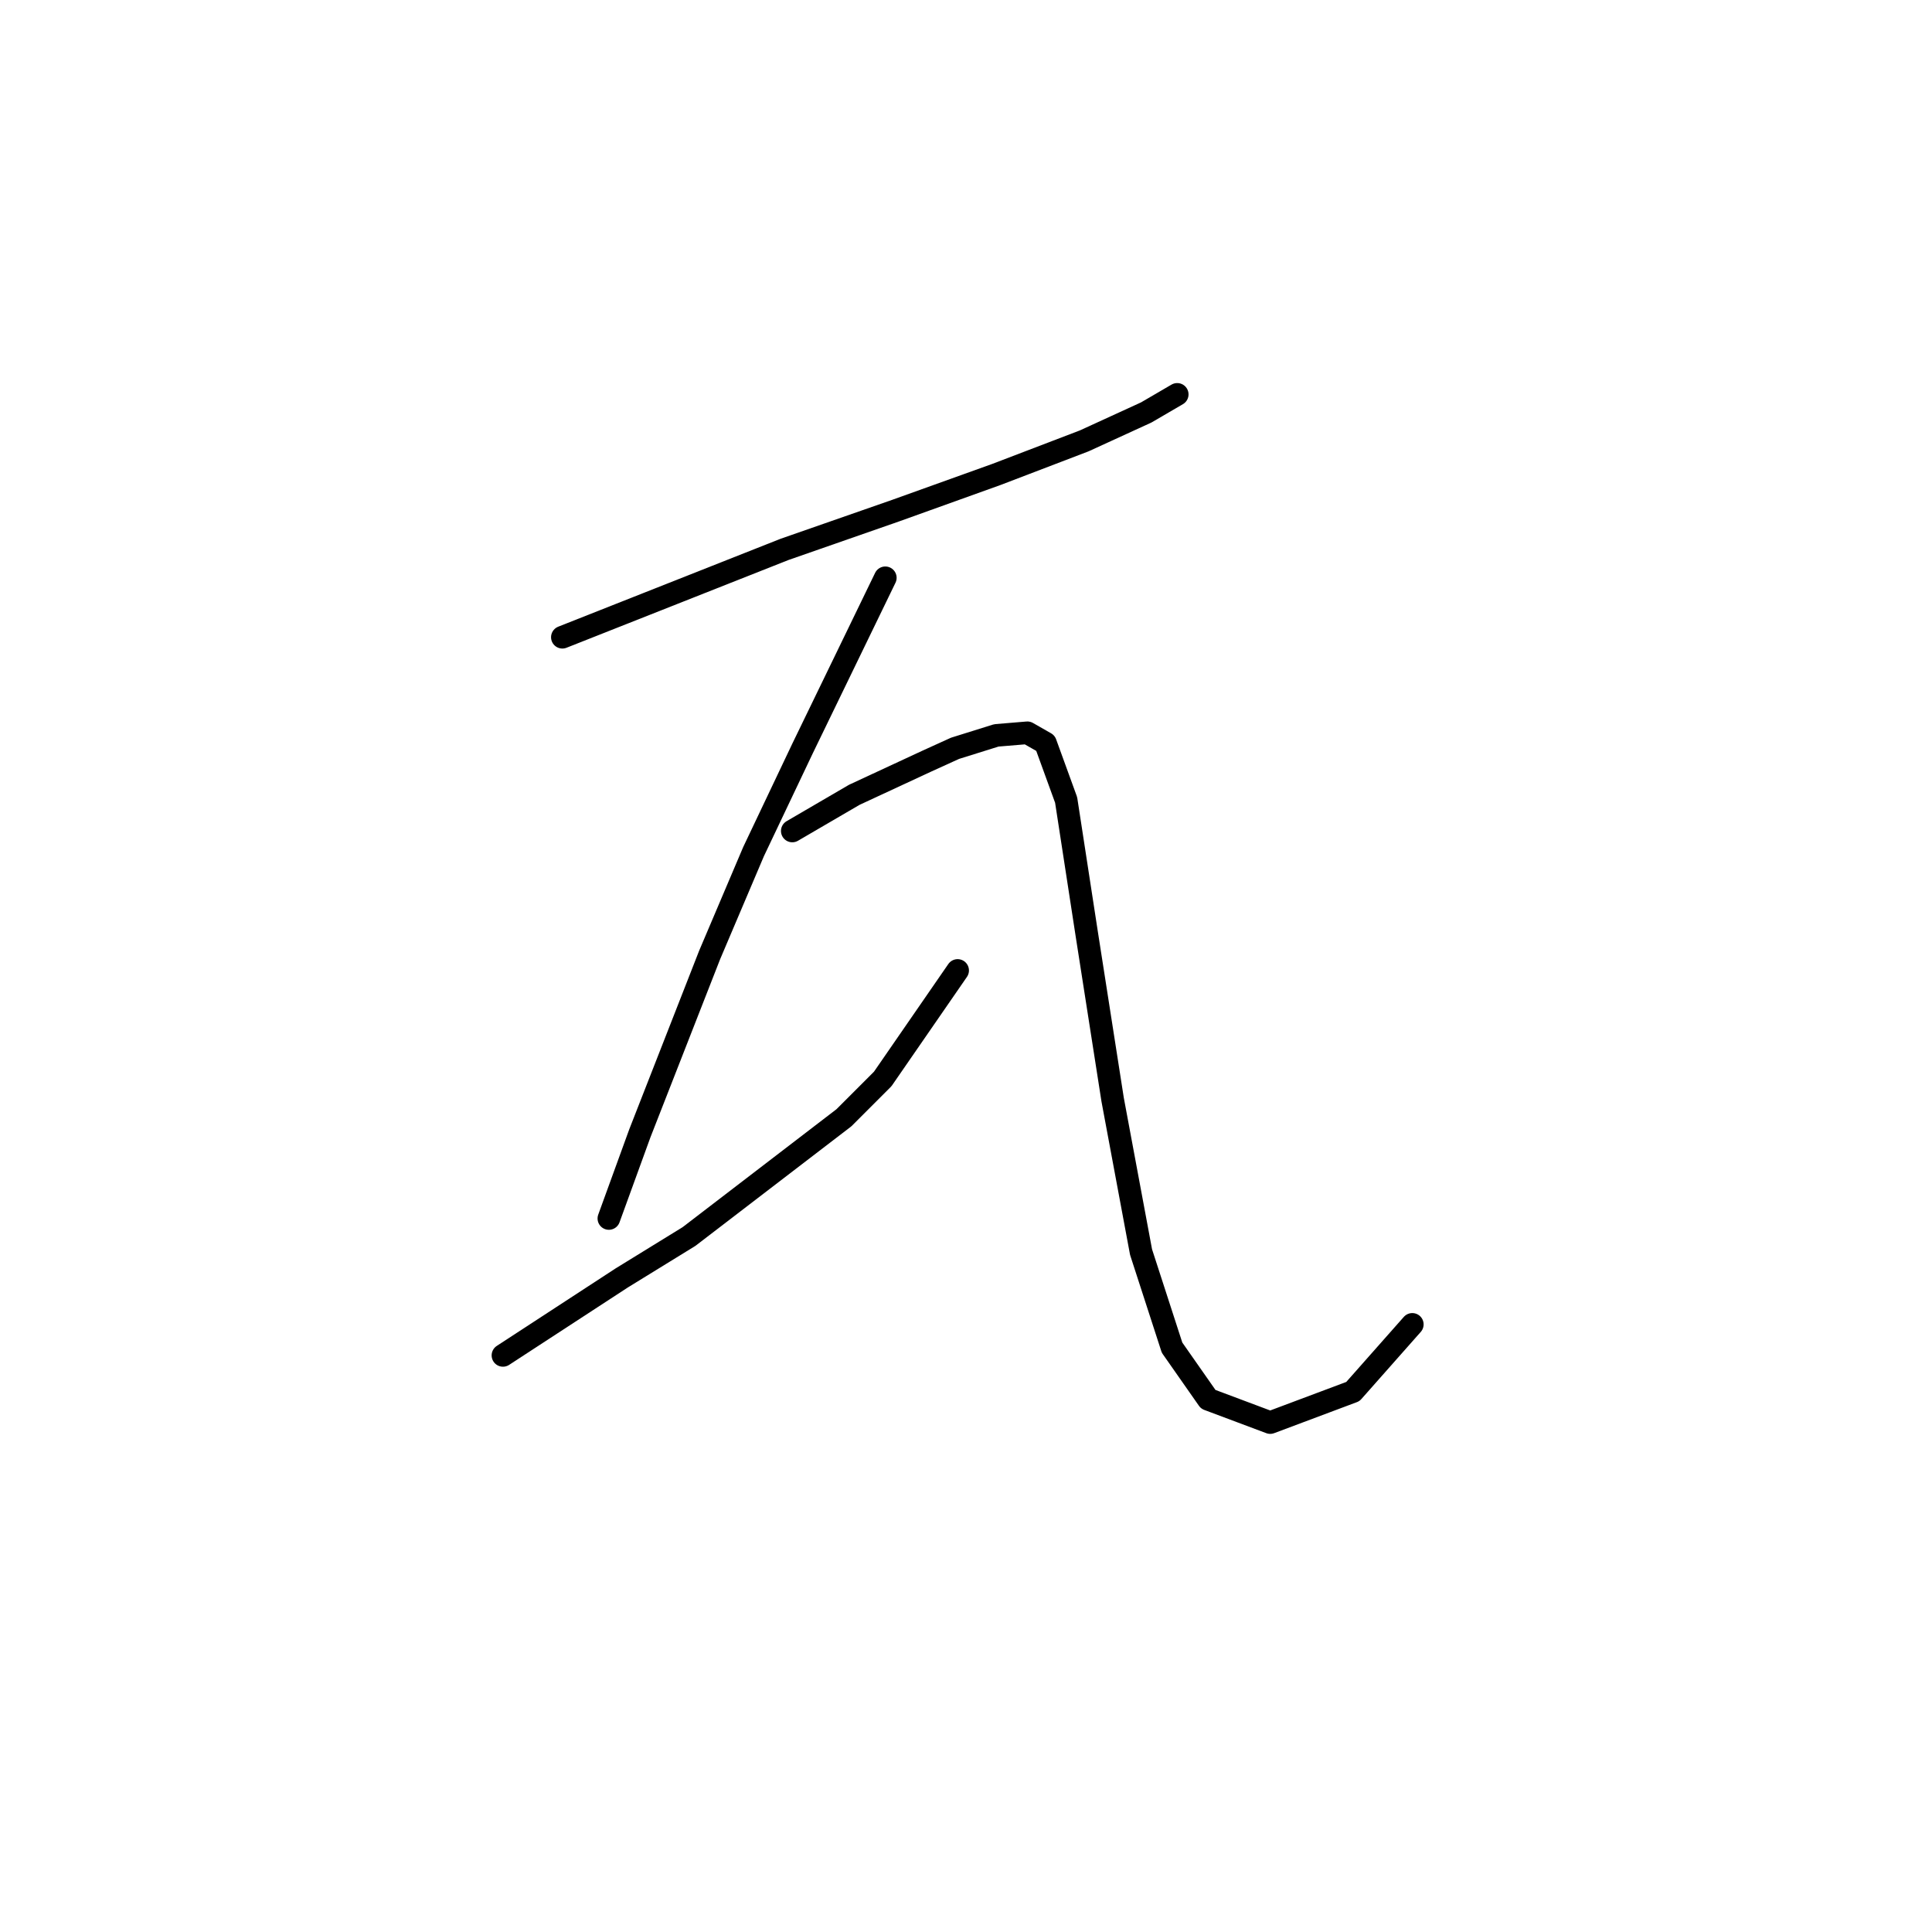 <?xml version="1.0" standalone="no"?>
    <svg width="256" height="256" xmlns="http://www.w3.org/2000/svg" version="1.1">
    <polyline stroke="black" stroke-width="3" stroke-linecap="round" fill="transparent" stroke-linejoin="round" points="74.518 84.435 89.237 78.616 103.957 72.796 118.676 67.662 132.026 62.869 143.664 58.419 151.88 54.654 155.987 52.258 155.987 52.258 " />
        <polyline stroke="black" stroke-width="3" stroke-linecap="round" fill="transparent" stroke-linejoin="round" points="117.307 76.562 111.83 87.858 106.353 99.154 99.849 112.846 94.03 126.539 84.787 150.158 80.68 161.454 80.68 161.454 " />
        <polyline stroke="black" stroke-width="3" stroke-linecap="round" fill="transparent" stroke-linejoin="round" points="66.645 179.596 74.518 174.462 82.391 169.327 91.291 163.85 111.83 148.104 116.964 142.969 126.891 128.592 126.891 128.592 " />
        <polyline stroke="black" stroke-width="3" stroke-linecap="round" fill="transparent" stroke-linejoin="round" points="104.983 110.108 109.091 107.712 113.199 105.316 122.784 100.866 126.549 99.154 132.026 97.442 136.133 97.1 138.53 98.469 141.268 106 144.007 123.8 147.43 145.708 151.195 165.904 155.303 178.569 160.095 185.416 168.31 188.496 179.264 184.389 187.137 175.489 187.137 175.489 " />
        </svg>